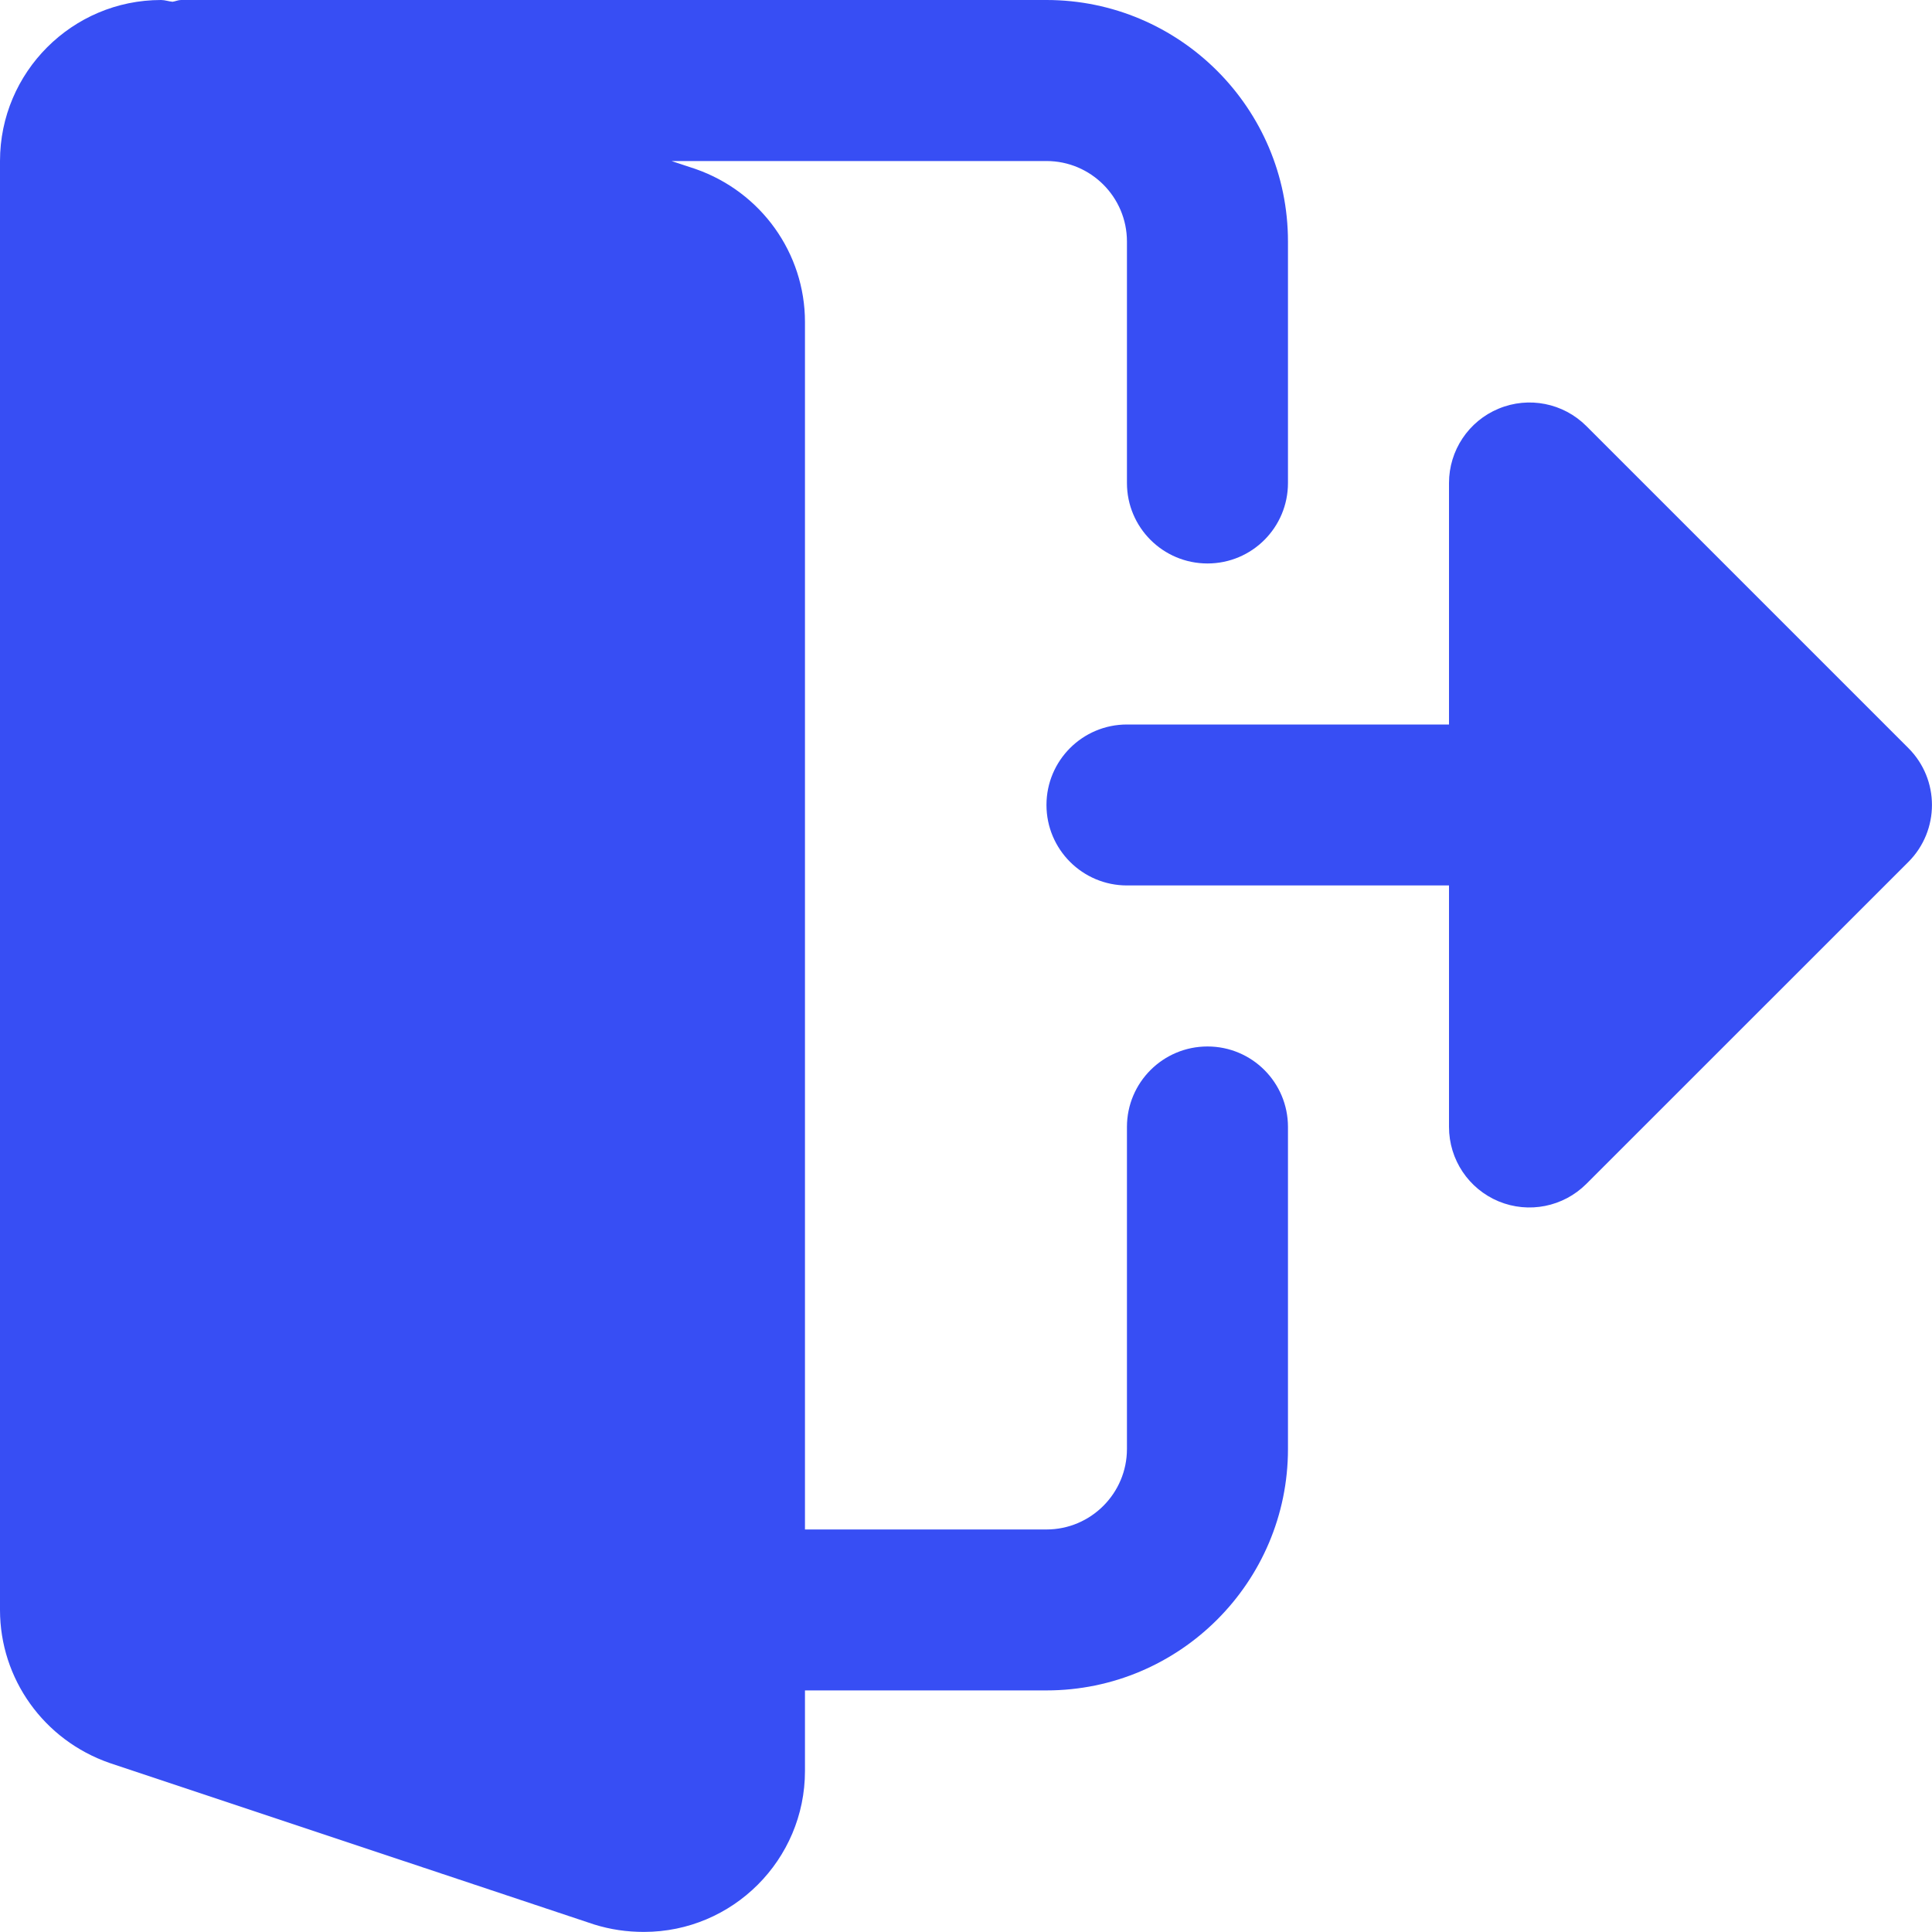 <svg width="23" height="23" viewBox="0 0 23 23" fill="none" xmlns="http://www.w3.org/2000/svg">
<path d="M14.375 12.458C13.845 12.458 13.416 12.887 13.416 13.416V17.25C13.416 17.777 12.987 18.208 12.458 18.208H9.583V3.833C9.583 3.015 9.062 2.284 8.278 2.011L7.994 1.917H12.458C12.987 1.917 13.416 2.347 13.416 2.875V5.75C13.416 6.279 13.845 6.708 14.375 6.708C14.905 6.708 15.333 6.279 15.333 5.75V2.875C15.333 1.29 14.043 0 12.458 0H2.156C2.12 0 2.089 0.016 2.054 0.021C2.008 0.017 1.964 0 1.917 0C0.86 0 0 0.86 0 1.917V19.166C0 19.985 0.521 20.716 1.305 20.988L7.072 22.91C7.268 22.971 7.462 22.999 7.666 22.999C8.723 22.999 9.583 22.14 9.583 21.083V20.124H12.458C14.043 20.124 15.333 18.835 15.333 17.25V13.416C15.333 12.887 14.905 12.458 14.375 12.458Z" fill="#374EF4"/>
<path d="M22.719 8.906L18.885 5.072C18.611 4.798 18.199 4.716 17.841 4.865C17.483 5.013 17.25 5.363 17.25 5.75V8.625H13.416C12.887 8.625 12.458 9.054 12.458 9.583C12.458 10.112 12.887 10.541 13.416 10.541H17.25V13.416C17.25 13.804 17.483 14.153 17.841 14.302C18.199 14.45 18.611 14.368 18.885 14.094L22.719 10.261C23.093 9.886 23.093 9.28 22.719 8.906Z" fill="#374EF4"/>
</svg>

